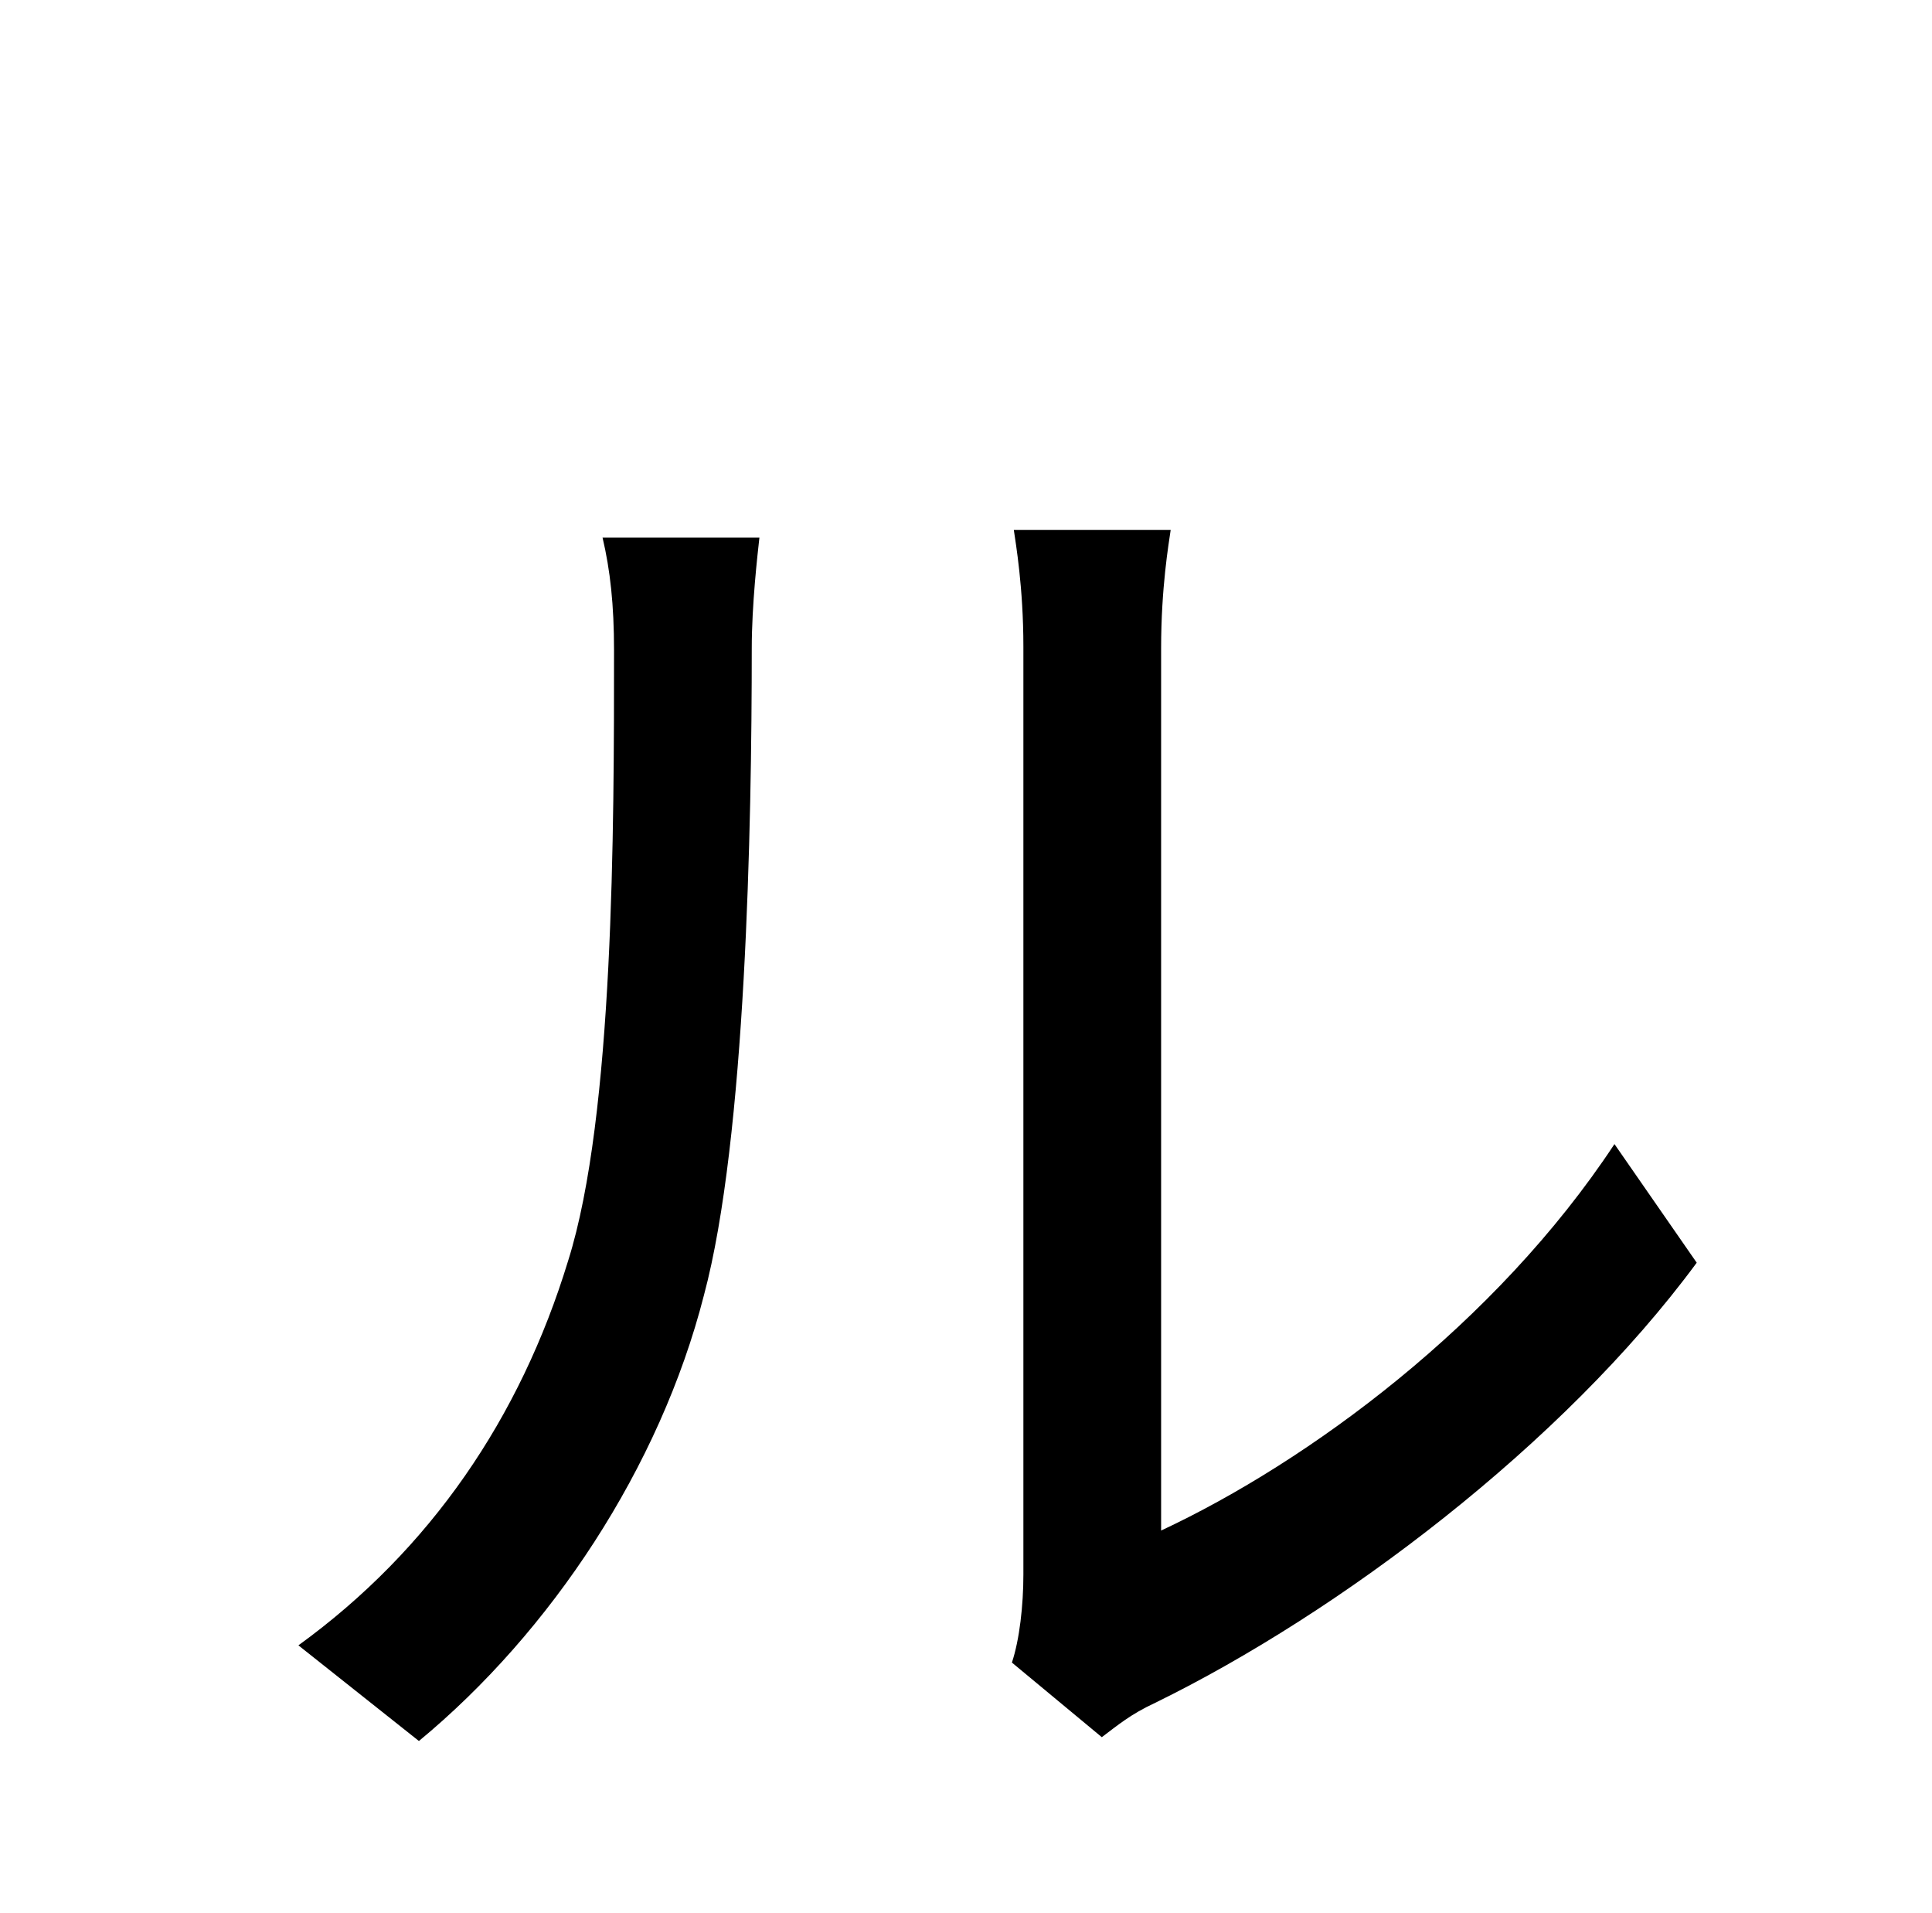 <?xml version="1.0" standalone="no"?>
<!DOCTYPE svg PUBLIC "-//W3C//DTD SVG 1.1//EN" "http://www.w3.org/Graphics/SVG/1.1/DTD/svg11.dtd" >
<svg xmlns="http://www.w3.org/2000/svg" xmlns:xlink="http://www.w3.org/1999/xlink" version="1.1" viewBox="-10 0 1010 1000">
   <path fill="currentColor"
d="M209 910l-63 -50c69 -50 116 -119 141 -201c24 -76 24 -227 24 -319c0 -24 -2 -42 -6 -59h82c-1 9 -4 35 -4 58c0 92 -3 256 -25 338c-23 90 -80 176 -149 233zM566 908l-47 -39c4 -12 6 -30 6 -46v-485c0 -31 -4 -54 -5 -61h82c-1 7 -5 30 -5 62v461
c77 -36 175 -108 237 -202l43 62c-70 95 -187 183 -283 230c-13 6 -20 12 -28 18z" />
</svg>
